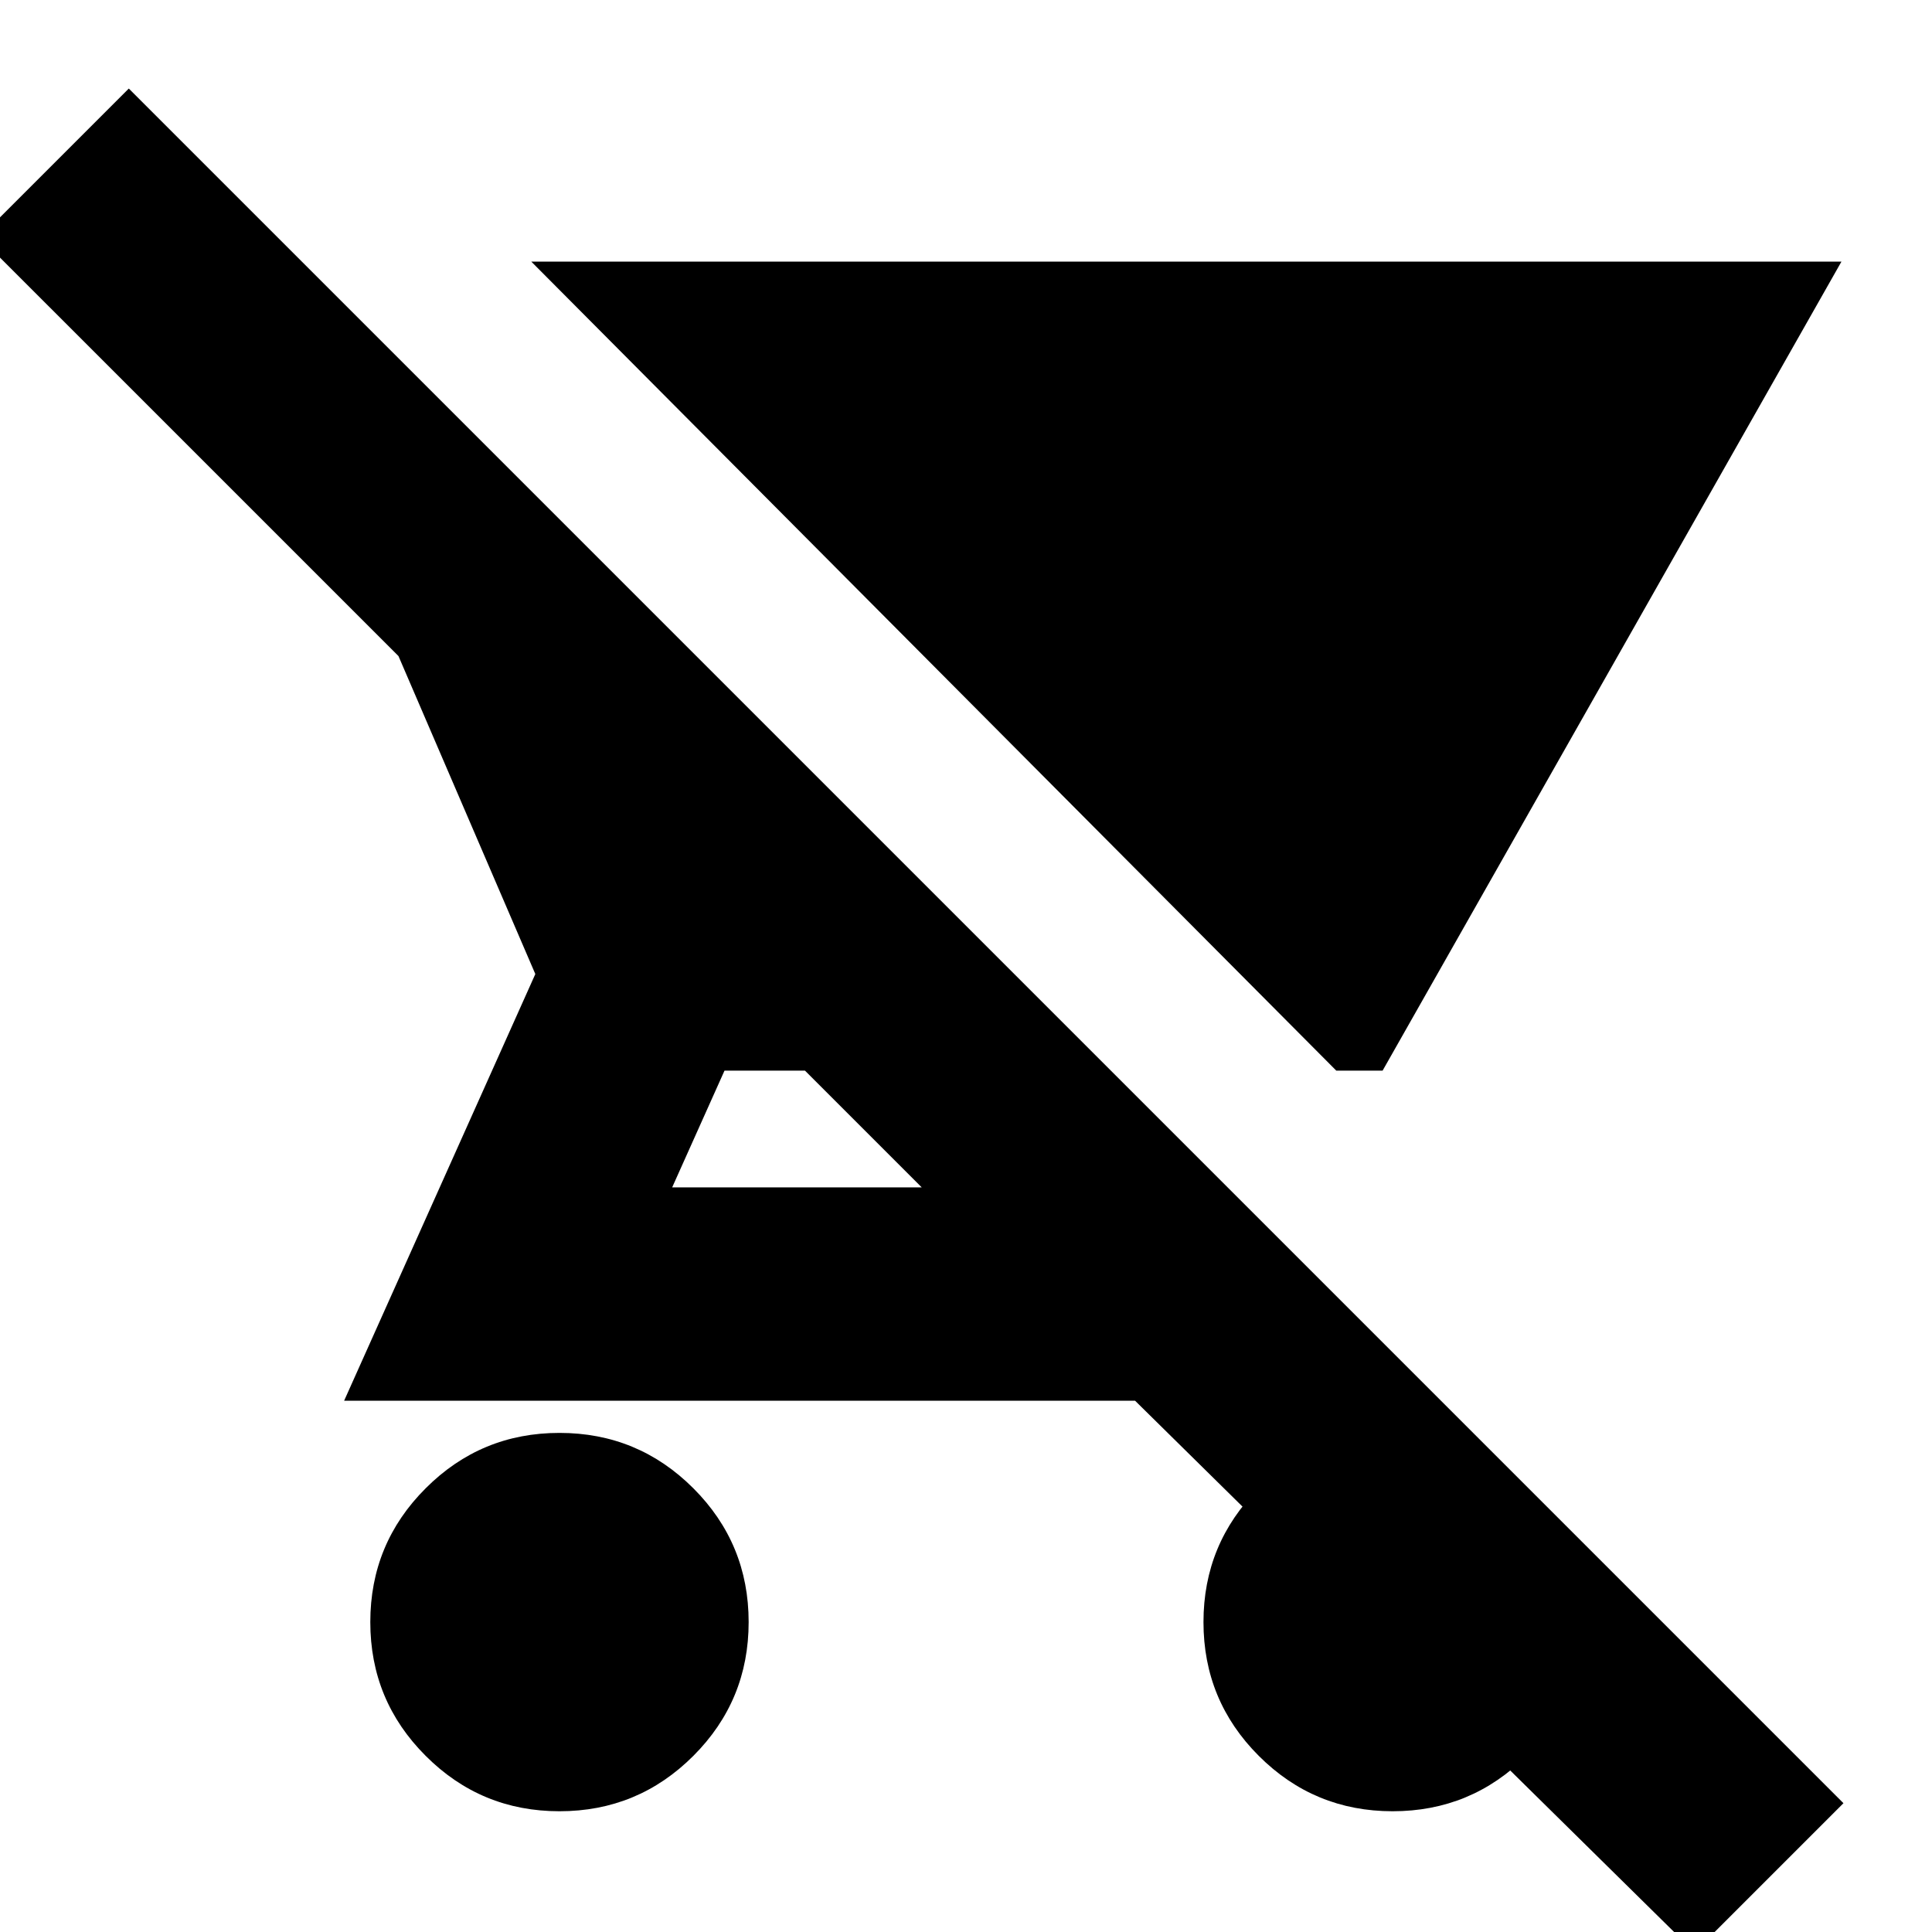 <svg xmlns="http://www.w3.org/2000/svg" height="24" width="24"><path d="M22.875 3.25 17.175 13.3H16.6L6.6 3.25ZM6.95 22.5Q5.975 22.5 5.288 21.812Q4.6 21.125 4.6 20.15Q4.6 19.175 5.288 18.488Q5.975 17.8 6.95 17.8Q7.925 17.8 8.613 18.488Q9.3 19.175 9.3 20.15Q9.3 21.125 8.613 21.812Q7.925 22.5 6.95 22.5ZM21.05 24.25 14.1 17.4H4.275L6.65 12.1L4.95 8.15L-0.25 2.95L1.6 1.1L22.9 22.4ZM11.45 14.75 10 13.3H9L8.35 14.75ZM17.3 22.5Q16.325 22.5 15.637 21.812Q14.95 21.125 14.95 20.15Q14.95 19.175 15.637 18.488Q16.325 17.8 17.3 17.8Q18.275 17.8 18.963 18.488Q19.65 19.175 19.65 20.15Q19.65 21.125 18.963 21.812Q18.275 22.5 17.3 22.5Z"/></svg>
